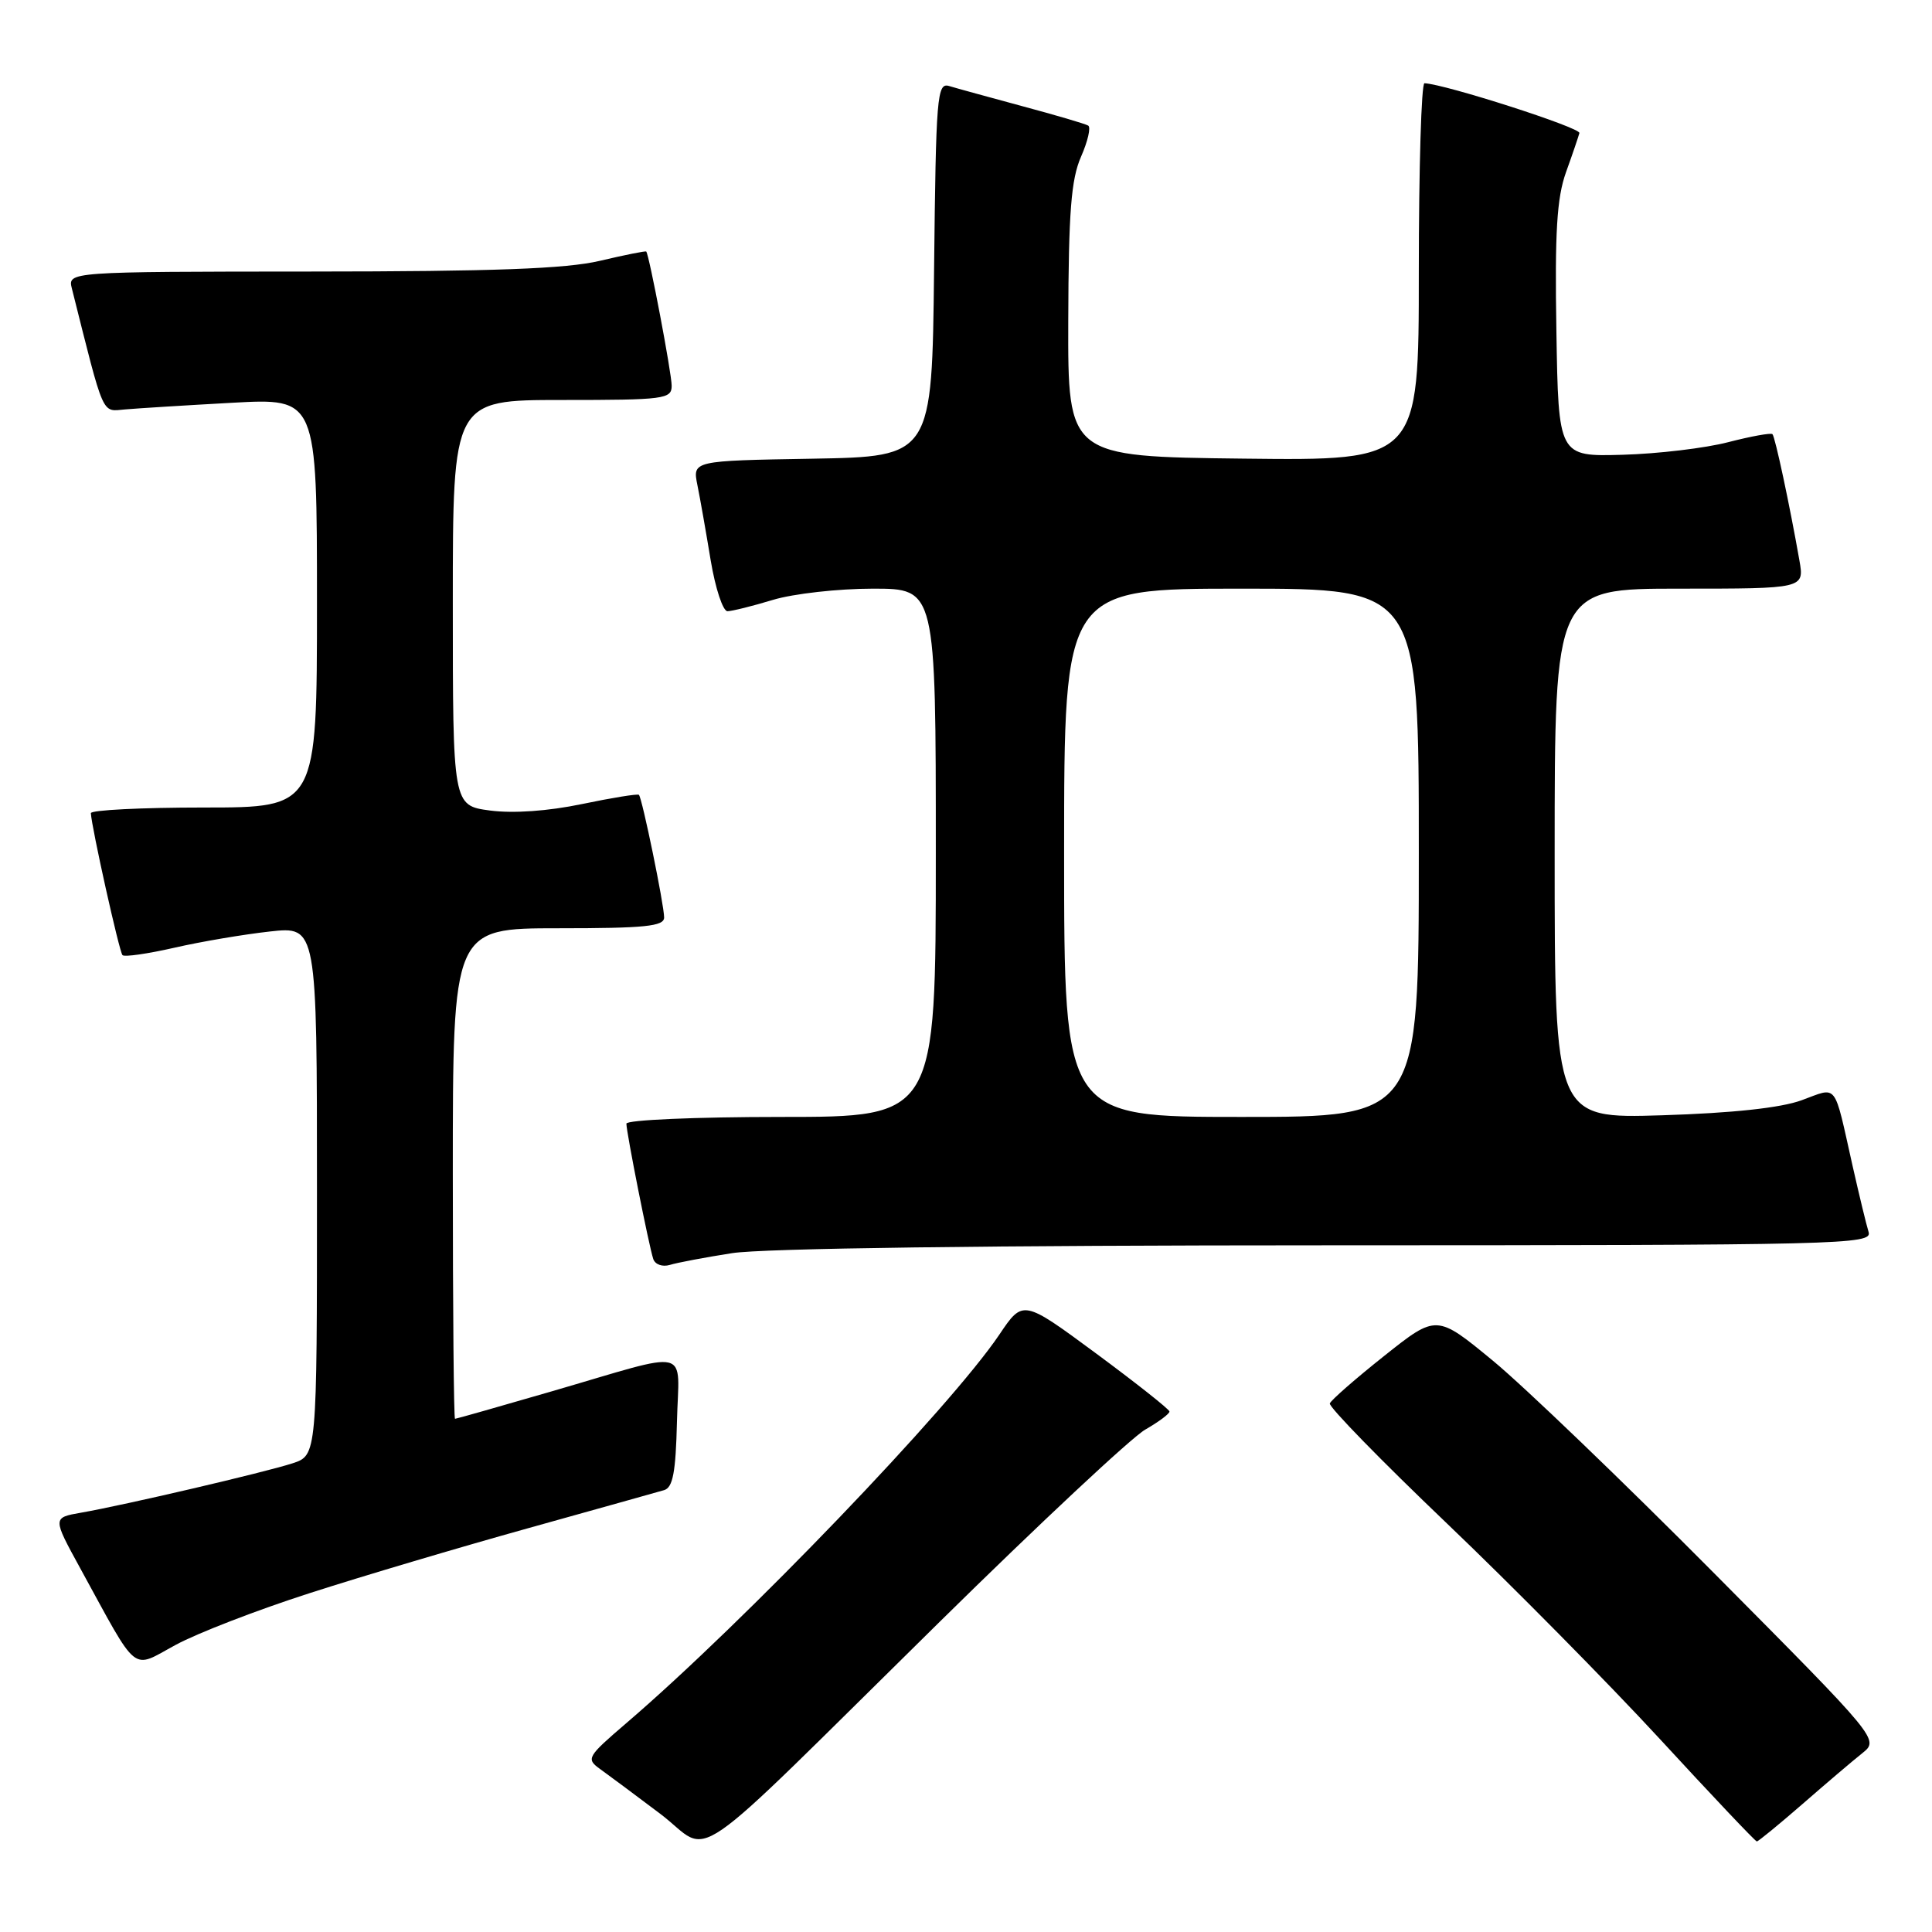 <?xml version="1.0" encoding="UTF-8" standalone="no"?>
<!DOCTYPE svg PUBLIC "-//W3C//DTD SVG 1.1//EN" "http://www.w3.org/Graphics/SVG/1.1/DTD/svg11.dtd" >
<svg xmlns="http://www.w3.org/2000/svg" xmlns:xlink="http://www.w3.org/1999/xlink" version="1.1" viewBox="0 0 256 256">
 <g >
 <path fill="currentColor"
d=" M 124.50 214.91 C 137.70 201.91 149.96 190.45 151.75 189.43 C 153.54 188.40 154.98 187.33 154.96 187.03 C 154.94 186.74 150.57 183.28 145.24 179.34 C 135.55 172.19 135.55 172.19 132.42 176.84 C 125.91 186.50 98.62 214.93 83.02 228.30 C 77.78 232.79 77.63 233.05 79.52 234.41 C 80.61 235.19 84.20 237.86 87.50 240.35 C 94.60 245.72 89.95 248.92 124.50 214.91 Z  M 238.82 239.06 C 241.94 236.34 245.51 233.30 246.76 232.31 C 249.01 230.50 249.01 230.50 227.17 208.50 C 215.16 196.40 201.96 183.72 197.84 180.32 C 190.35 174.15 190.35 174.15 183.42 179.66 C 179.62 182.68 176.37 185.52 176.21 185.96 C 176.04 186.40 183.02 193.55 191.71 201.85 C 200.39 210.14 213.11 223.02 219.97 230.46 C 226.83 237.91 232.59 244.00 232.79 244.00 C 232.98 244.00 235.69 241.78 238.82 239.06 Z  M 41.00 211.11 C 47.88 208.89 60.92 205.02 70.00 202.49 C 79.08 199.96 87.17 197.69 88.00 197.45 C 89.16 197.11 89.54 195.07 89.70 188.40 C 89.93 178.35 92.03 178.86 73.04 184.38 C 66.19 186.37 60.45 188.00 60.29 188.00 C 60.13 188.00 60.00 173.38 60.00 155.50 C 60.00 123.00 60.00 123.00 74.00 123.00 C 85.49 123.00 88.00 122.74 88.00 121.57 C 88.00 119.90 85.09 105.75 84.66 105.32 C 84.50 105.16 81.10 105.71 77.12 106.54 C 72.62 107.48 68.01 107.80 64.94 107.40 C 60.00 106.74 60.00 106.74 60.00 79.87 C 60.00 53.00 60.00 53.00 74.50 53.00 C 88.06 53.00 89.00 52.88 89.00 51.11 C 89.00 49.46 86.03 33.80 85.63 33.33 C 85.55 33.23 82.79 33.78 79.49 34.56 C 75.00 35.62 65.44 35.97 41.23 35.98 C 8.96 36.00 8.96 36.00 9.53 38.25 C 13.87 55.52 13.43 54.52 16.58 54.25 C 18.18 54.11 24.56 53.71 30.75 53.37 C 42.00 52.75 42.00 52.75 42.00 79.87 C 42.00 107.00 42.00 107.00 27.00 107.00 C 18.75 107.00 12.02 107.34 12.04 107.75 C 12.14 109.67 15.81 126.14 16.23 126.56 C 16.49 126.83 19.58 126.38 23.10 125.58 C 26.62 124.77 32.31 123.81 35.75 123.43 C 42.00 122.74 42.00 122.74 42.00 157.79 C 42.00 192.84 42.00 192.84 38.75 193.90 C 35.06 195.10 16.43 199.45 10.73 200.44 C 6.96 201.10 6.96 201.10 10.63 207.80 C 18.47 222.11 17.31 221.18 23.27 217.96 C 26.14 216.40 34.12 213.32 41.00 211.11 Z  M 97.00 166.05 C 101.02 165.41 131.10 165.01 175.82 165.01 C 244.23 165.00 248.11 164.91 247.60 163.25 C 247.30 162.29 246.35 158.35 245.48 154.50 C 242.94 143.20 243.58 144.02 238.72 145.79 C 235.96 146.80 229.57 147.49 220.25 147.78 C 206.00 148.22 206.00 148.22 206.00 113.11 C 206.00 78.00 206.00 78.00 222.55 78.00 C 239.09 78.00 239.09 78.00 238.43 74.25 C 237.14 66.90 235.21 57.88 234.86 57.53 C 234.66 57.33 232.02 57.81 229.00 58.59 C 225.97 59.38 219.68 60.13 215.00 60.26 C 206.50 60.50 206.50 60.50 206.23 43.83 C 206.01 30.77 206.29 26.23 207.50 22.83 C 208.36 20.45 209.15 18.11 209.28 17.63 C 209.46 16.92 191.50 11.15 188.75 11.03 C 188.34 11.01 188.00 22.26 188.00 36.02 C 188.00 61.04 188.00 61.04 164.75 60.77 C 141.50 60.50 141.50 60.50 141.55 42.50 C 141.59 28.09 141.93 23.76 143.24 20.77 C 144.14 18.72 144.57 16.86 144.19 16.64 C 143.81 16.41 139.90 15.26 135.50 14.08 C 131.10 12.89 126.72 11.69 125.77 11.40 C 124.16 10.91 124.02 12.69 123.77 35.69 C 123.50 60.50 123.50 60.50 107.63 60.78 C 91.76 61.05 91.76 61.05 92.41 64.28 C 92.77 66.05 93.56 70.54 94.17 74.25 C 94.79 77.96 95.79 81.00 96.40 80.99 C 97.00 80.98 99.71 80.31 102.41 79.49 C 105.11 78.67 111.07 78.00 115.66 78.00 C 124.00 78.00 124.00 78.00 124.00 113.00 C 124.00 148.00 124.00 148.00 103.50 148.00 C 92.14 148.00 83.00 148.40 83.00 148.89 C 83.00 150.04 85.98 165.08 86.56 166.82 C 86.80 167.55 87.77 167.90 88.75 167.61 C 89.71 167.31 93.42 166.61 97.00 166.05 Z  M 141.00 113.00 C 141.00 78.00 141.00 78.00 164.50 78.00 C 188.00 78.00 188.00 78.00 188.00 113.00 C 188.00 148.00 188.00 148.00 164.50 148.00 C 141.00 148.00 141.00 148.00 141.00 113.00 Z "/>
</g>
</svg>